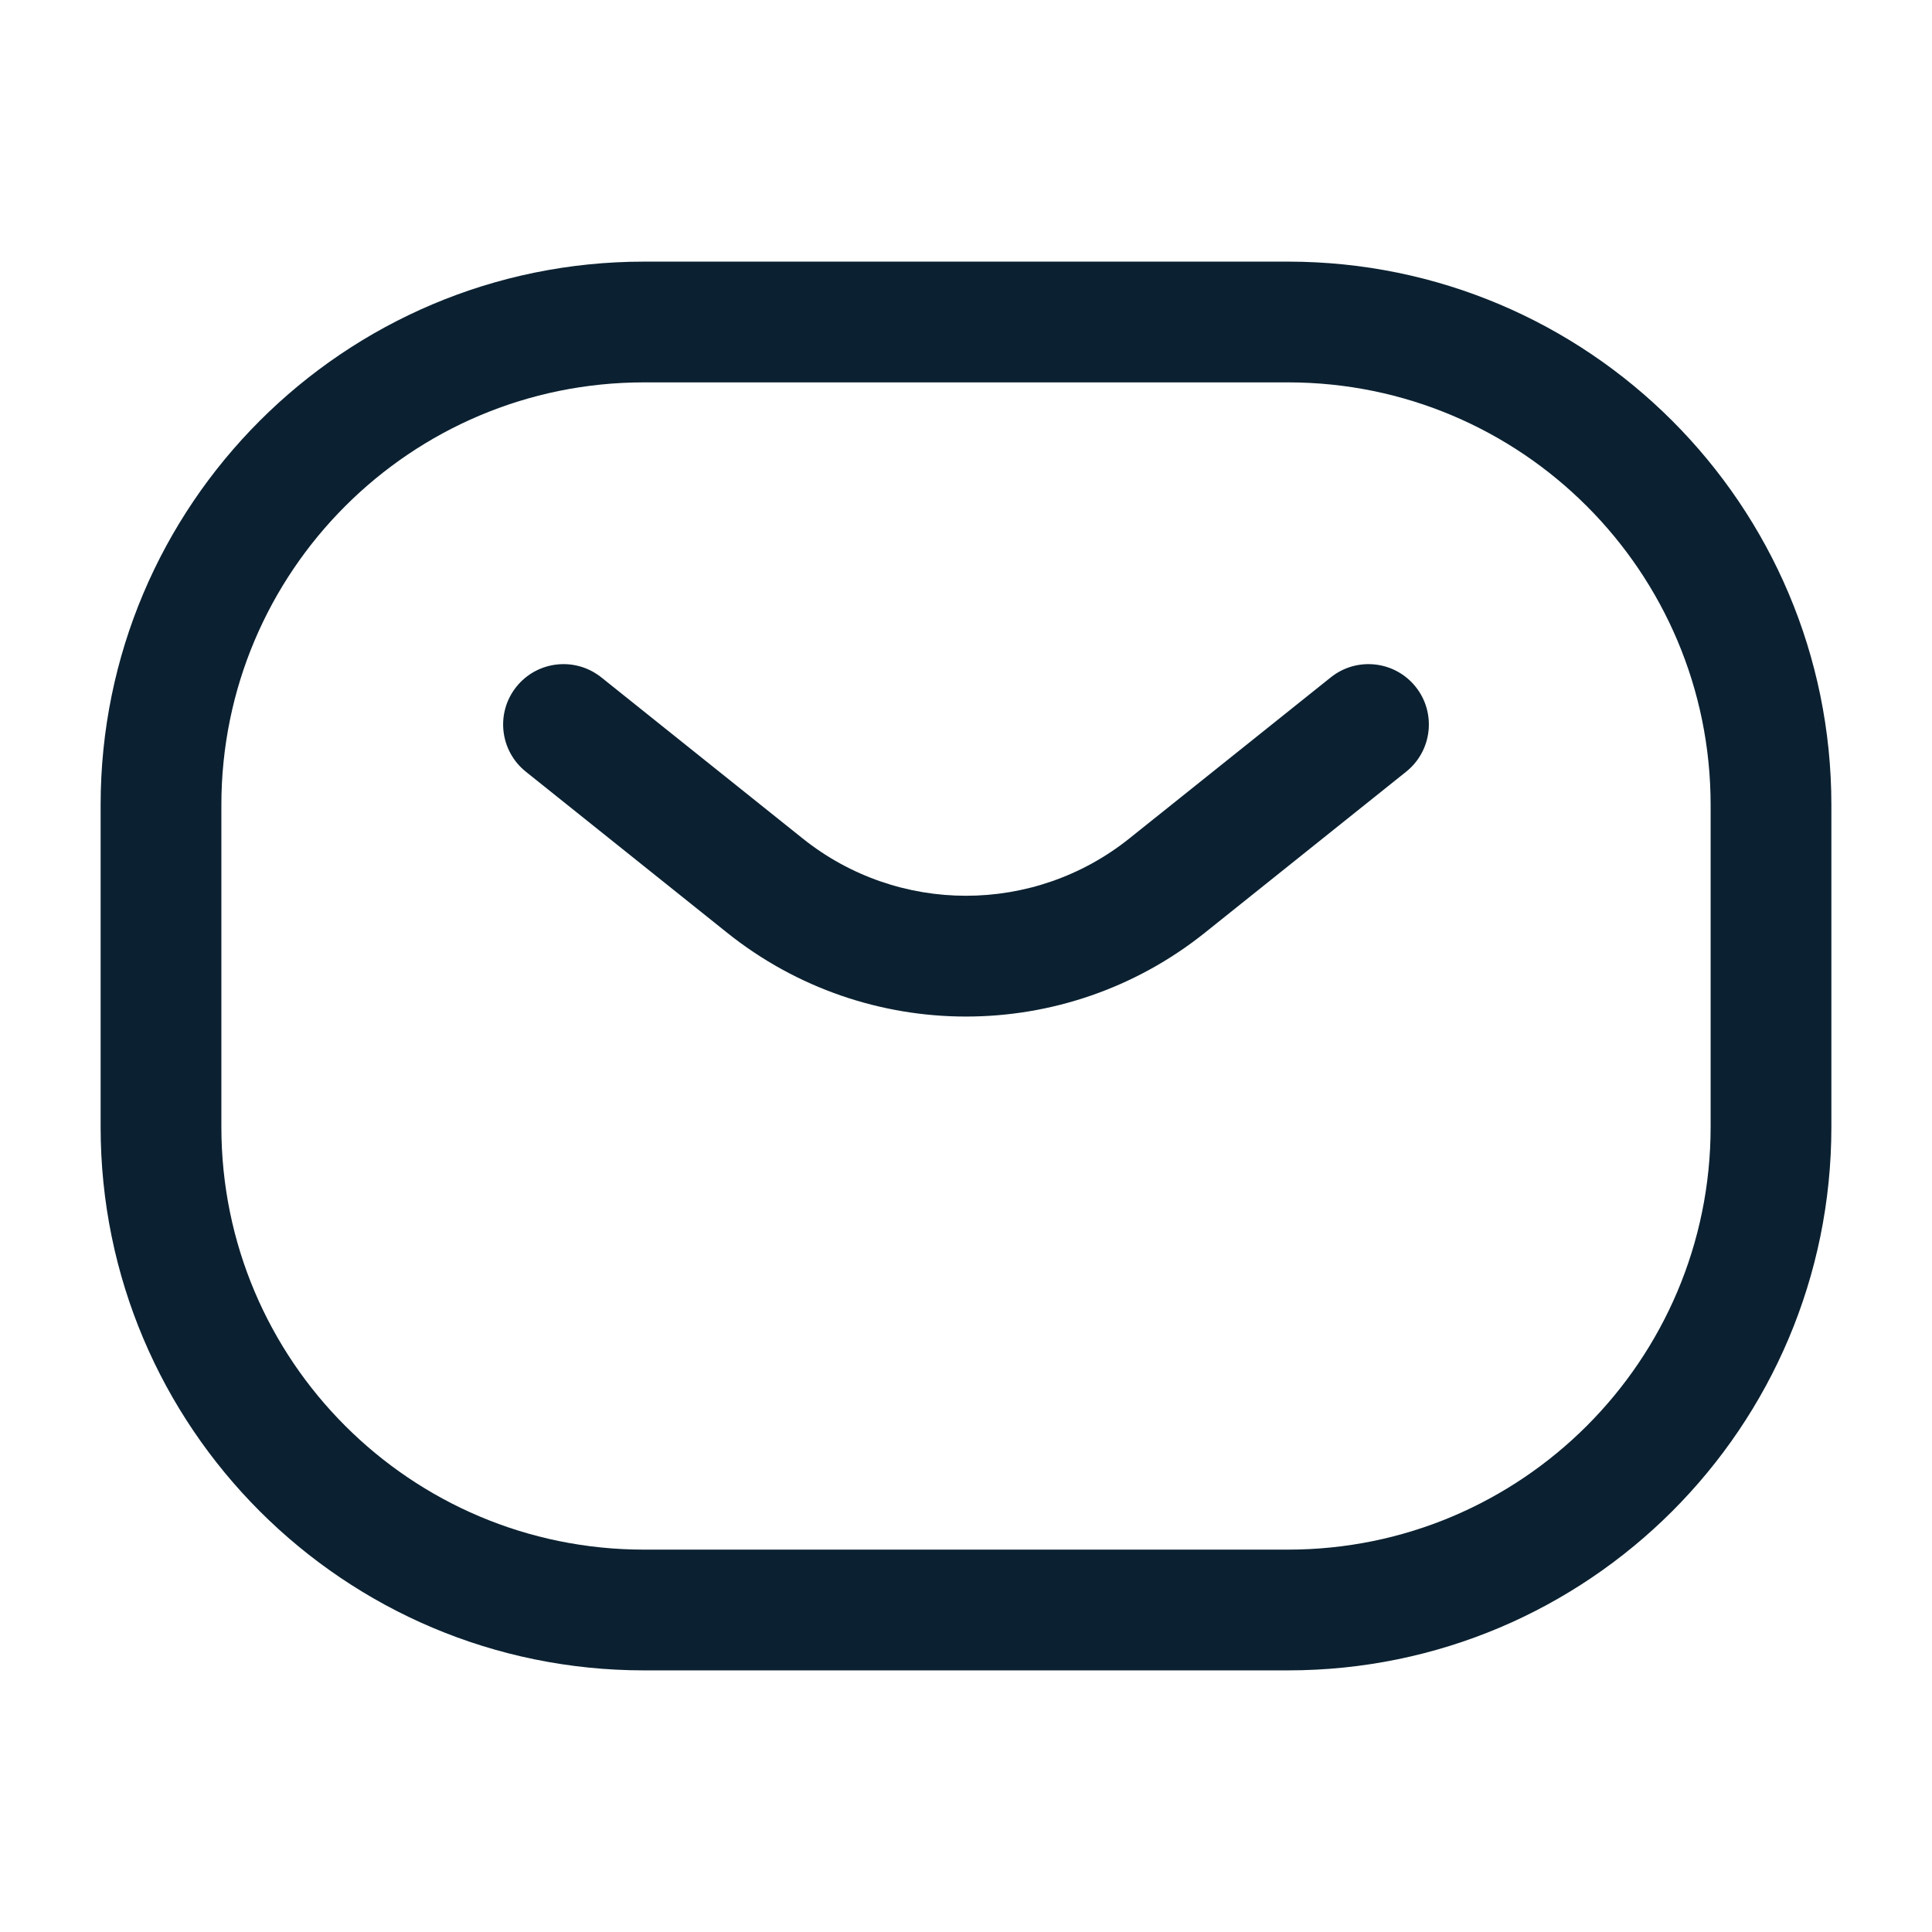 <svg width="24" height="24" viewBox="0 0 24 24" fill="none" xmlns="http://www.w3.org/2000/svg">
<path fill-rule="evenodd" clip-rule="evenodd" d="M1.25 10C1.25 6.272 4.272 3.25 8 3.25H16C19.728 3.25 22.75 6.272 22.75 10V14C22.75 17.728 19.728 20.75 16 20.75H8C4.272 20.75 1.25 17.728 1.25 14V10ZM8 4.75C5.101 4.75 2.75 7.101 2.75 10V14C2.75 16.899 5.101 19.25 8 19.25H16C18.899 19.25 21.25 16.899 21.25 14V10C21.25 7.101 18.899 4.75 16 4.75H8Z" fill="#0B2131"/>
<path fill-rule="evenodd" clip-rule="evenodd" d="M6.414 8.532C6.673 8.208 7.145 8.156 7.469 8.414L9.97 10.415C11.157 11.365 12.843 11.365 14.03 10.415L16.532 8.414C16.855 8.156 17.327 8.208 17.586 8.532C17.844 8.855 17.792 9.327 17.468 9.586L14.967 11.587C13.232 12.975 10.768 12.975 9.033 11.587L6.532 9.586C6.208 9.327 6.156 8.855 6.414 8.532Z" fill="#0B2131"/>
</svg>
